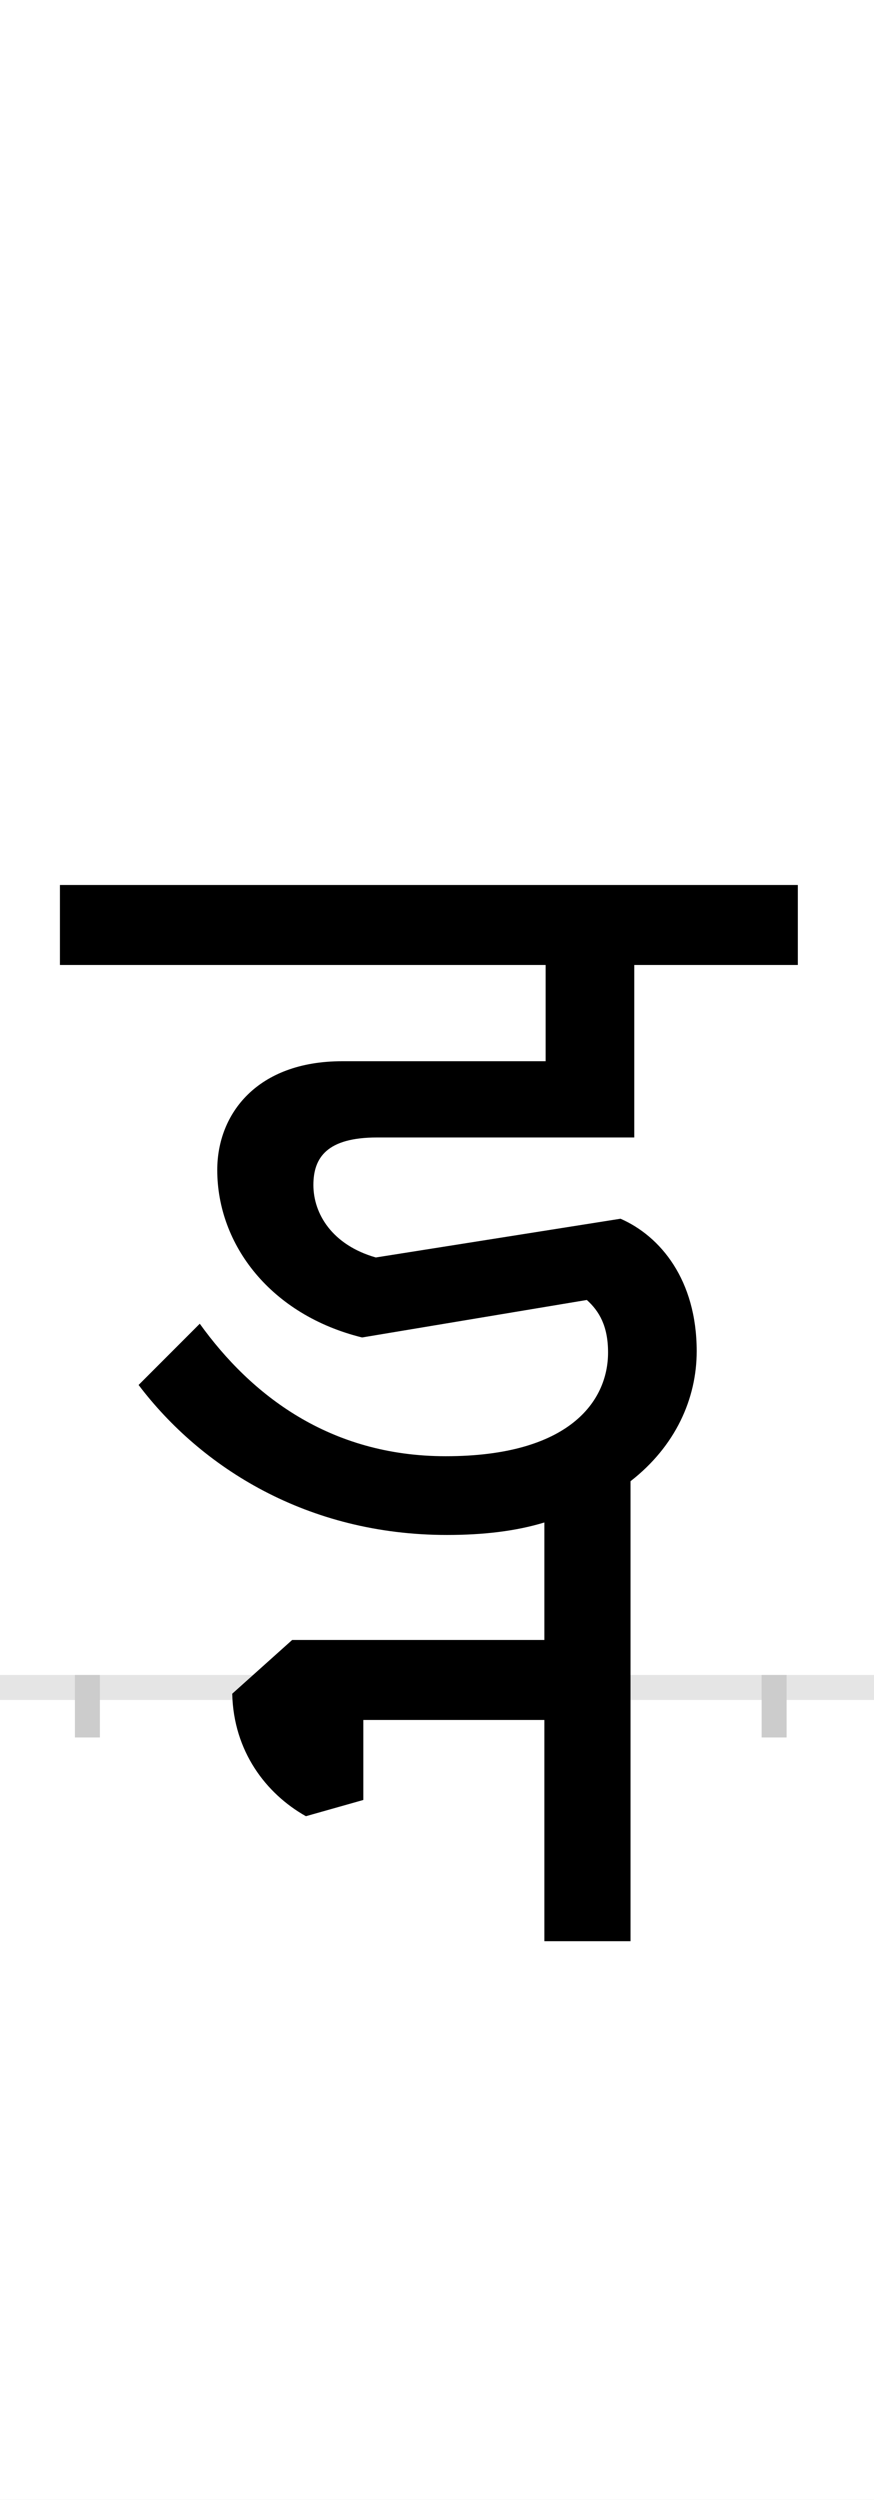 <?xml version="1.0" encoding="UTF-8"?>
<svg height="200.0" version="1.1" width="70.0" xmlns="http://www.w3.org/2000/svg" xmlns:xlink="http://www.w3.org/1999/xlink">
 <rect width="100%" height="100%" fill="#808080" stroke="none"/>
 <path d="M0,0 l70,0 l0,200 l-70,0 Z M0,0" fill="rgb(255,255,255)" transform="matrix(1,0,0,-1,0.0,200.0)"/>
 <path d="M0,0 l70,0" fill="none" stroke="rgb(229,229,229)" stroke-width="2" transform="matrix(1,0,0,-1,0.0,135.0)"/>
 <path d="M0,1 l0,-5" fill="none" stroke="rgb(204,204,204)" stroke-width="2" transform="matrix(1,0,0,-1,7.0,135.0)"/>
 <path d="M0,1 l0,-5" fill="none" stroke="rgb(204,204,204)" stroke-width="2" transform="matrix(1,0,0,-1,62.0,135.0)"/>
 <path d="M569,642 l-591,0 l0,-64 l389,0 l0,-77 l-163,0 c-68,0,-100,-42,-100,-87 c0,-60,43,-116,116,-134 l180,30 c10,-9,17,-21,17,-42 c0,-39,-31,-83,-130,-83 c-93,0,-156,49,-197,106 l-49,-49 c50,-66,135,-120,247,-120 c29,0,55,3,78,10 l0,-94 l-202,0 l-48,-43 c1,-46,27,-80,59,-98 l46,13 l0,64 l145,0 l0,-177 l69,0 l0,368 c36,28,53,66,53,104 c0,57,-29,92,-61,106 l-196,-31 c-35,10,-50,35,-50,58 c0,22,11,38,51,38 l206,0 l0,138 l131,0 Z M569,642" fill="rgb(0,0,0)" transform="matrix(0.1,0.0,0.0,-0.1,7.0,135.0)"/>
</svg>